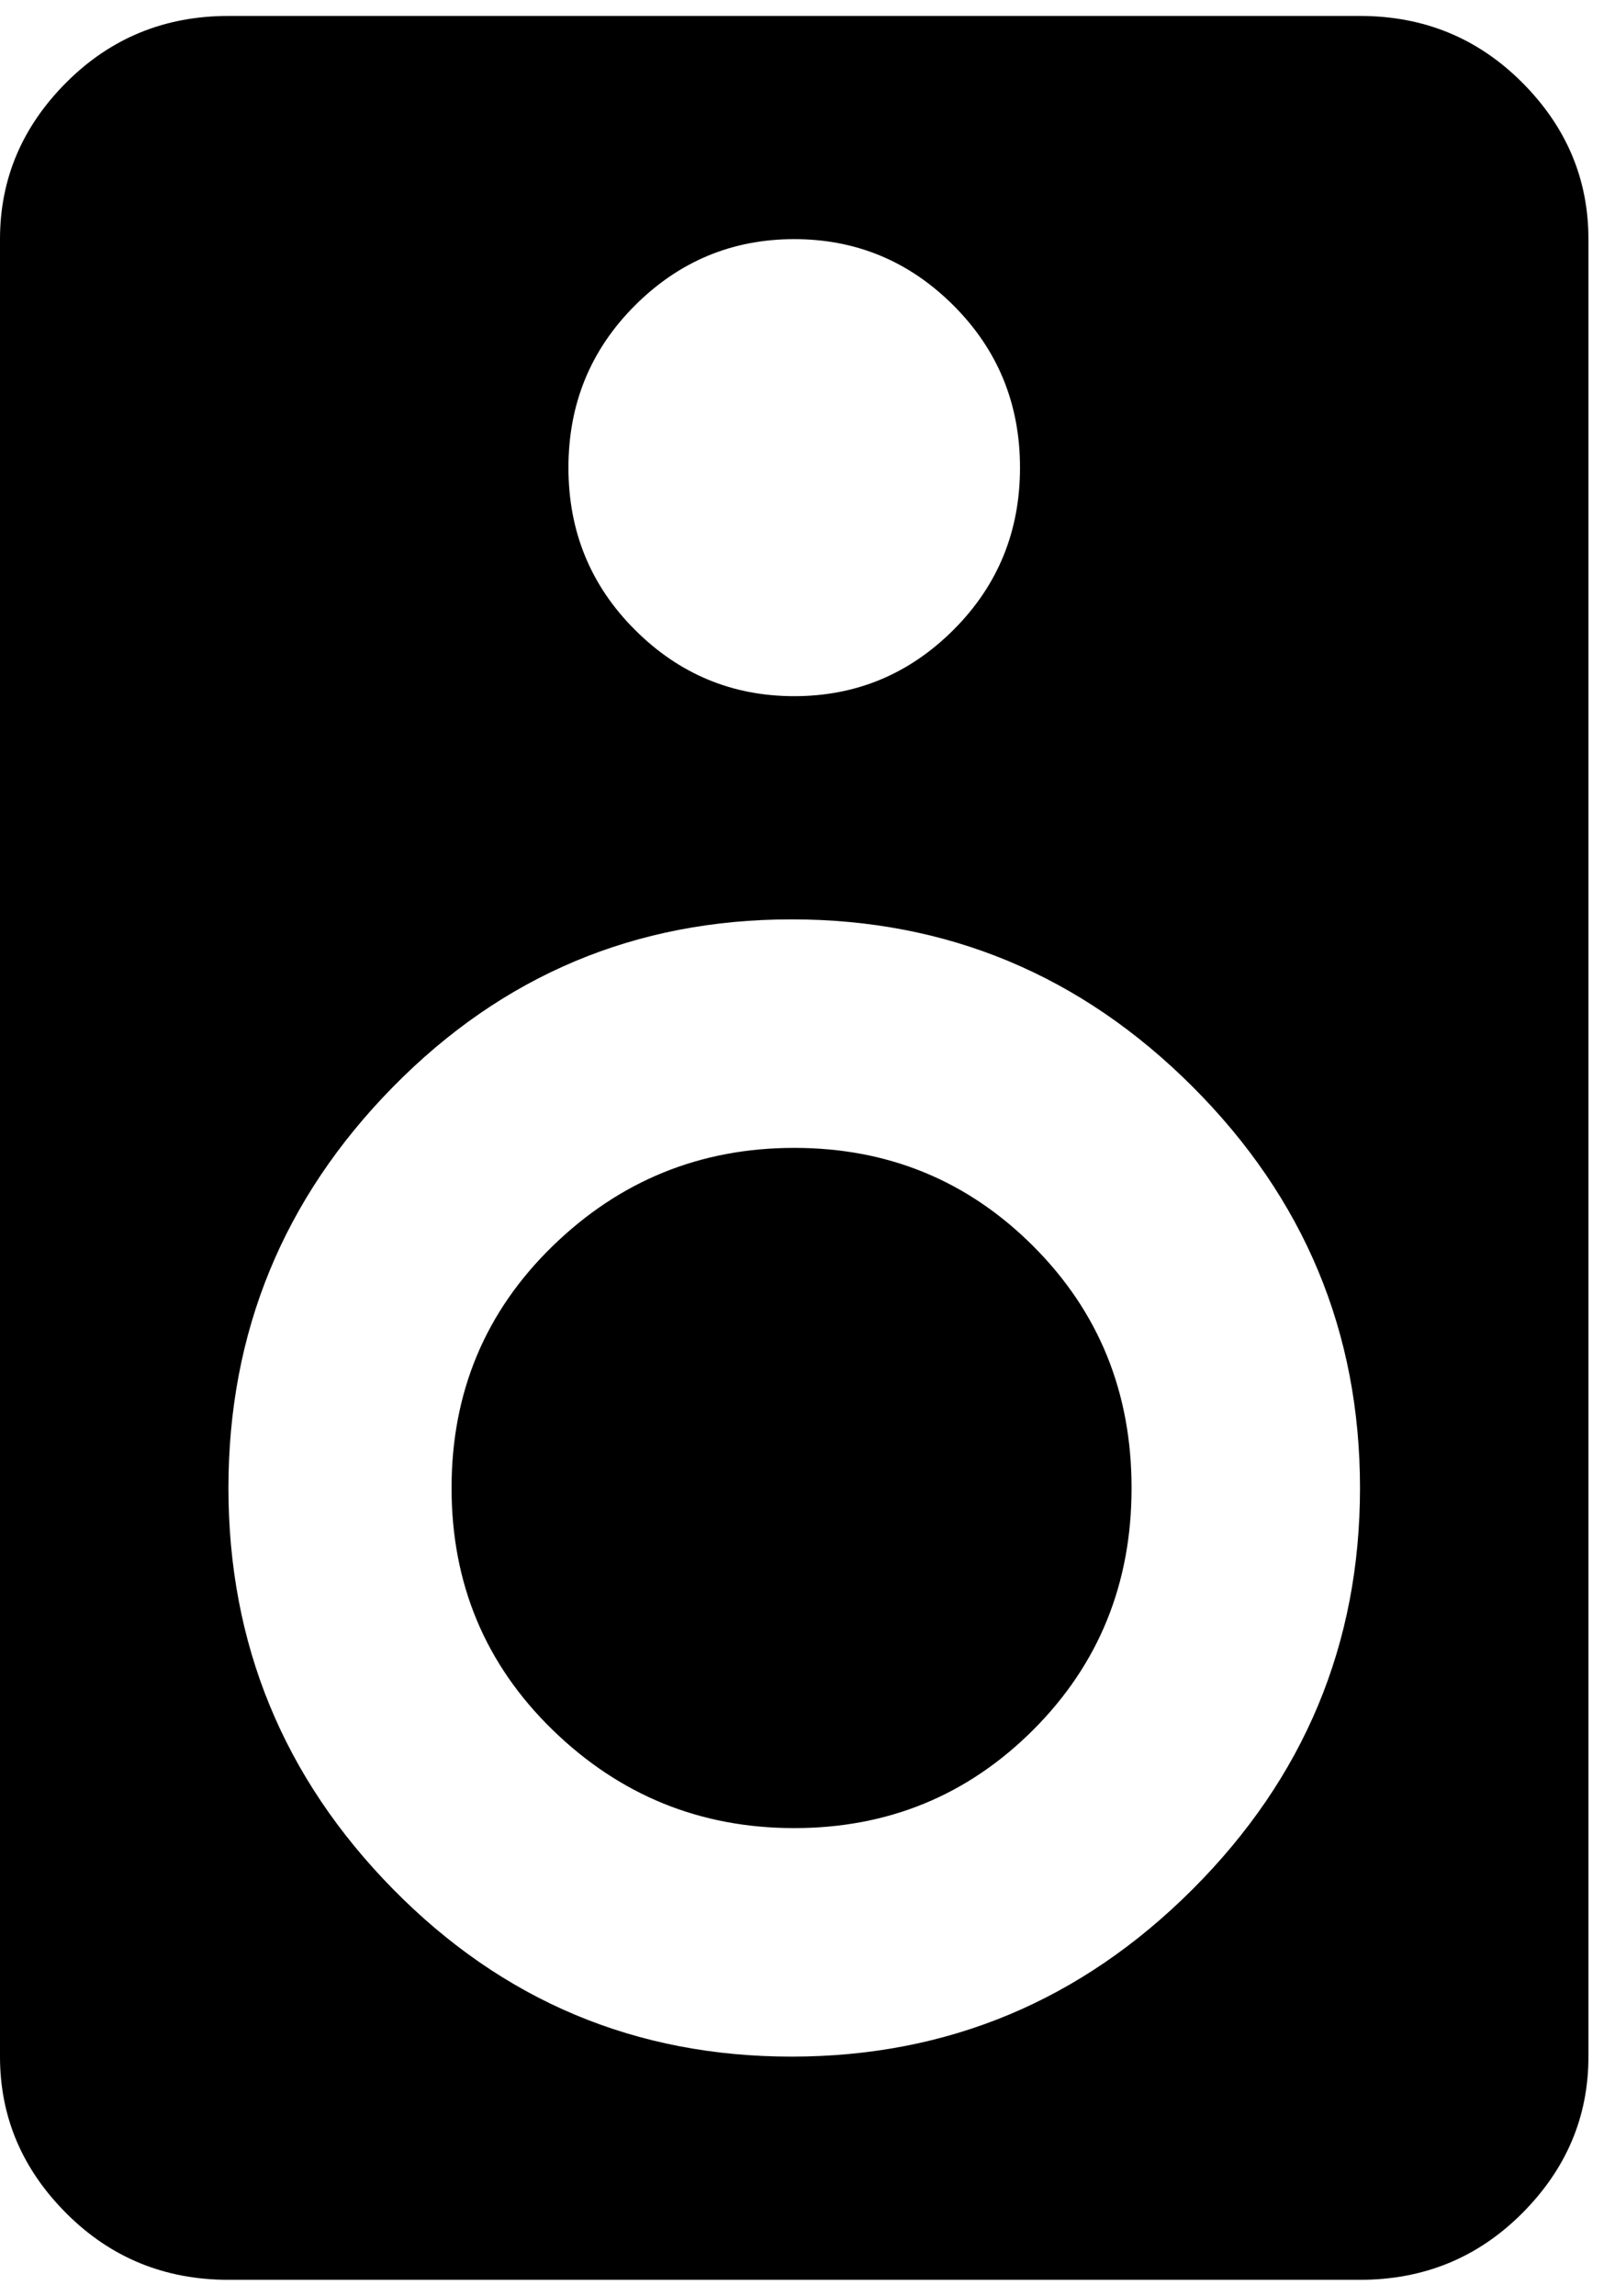<svg xmlns="http://www.w3.org/2000/svg" xmlns:xlink="http://www.w3.org/1999/xlink" width="304" height="432" viewBox="0 0 304 432"><path fill="currentColor" d="M256 3q18 0 30.5 12.5T299 45v342q0 17-12.5 29.5T256 429H43q-18 0-30.5-12.5T0 387V45q0-17 12.5-29.5T43 3zM149.5 45q-17.5 0-30 12.5T107 88t12.5 30.5t30 12.5t30-12.5T192 88t-12.5-30.5t-30-12.5m-.5 342q44 0 75.5-31.5T256 280t-31.5-75.5T149 173t-75 31.5T43 280t31 75.5t75 31.5m.5-171q26.5 0 45 18.5T213 280t-18.5 45.5t-45 18.5t-45.5-18.5T85 280t19-45.5t45.5-18.5"/></svg>